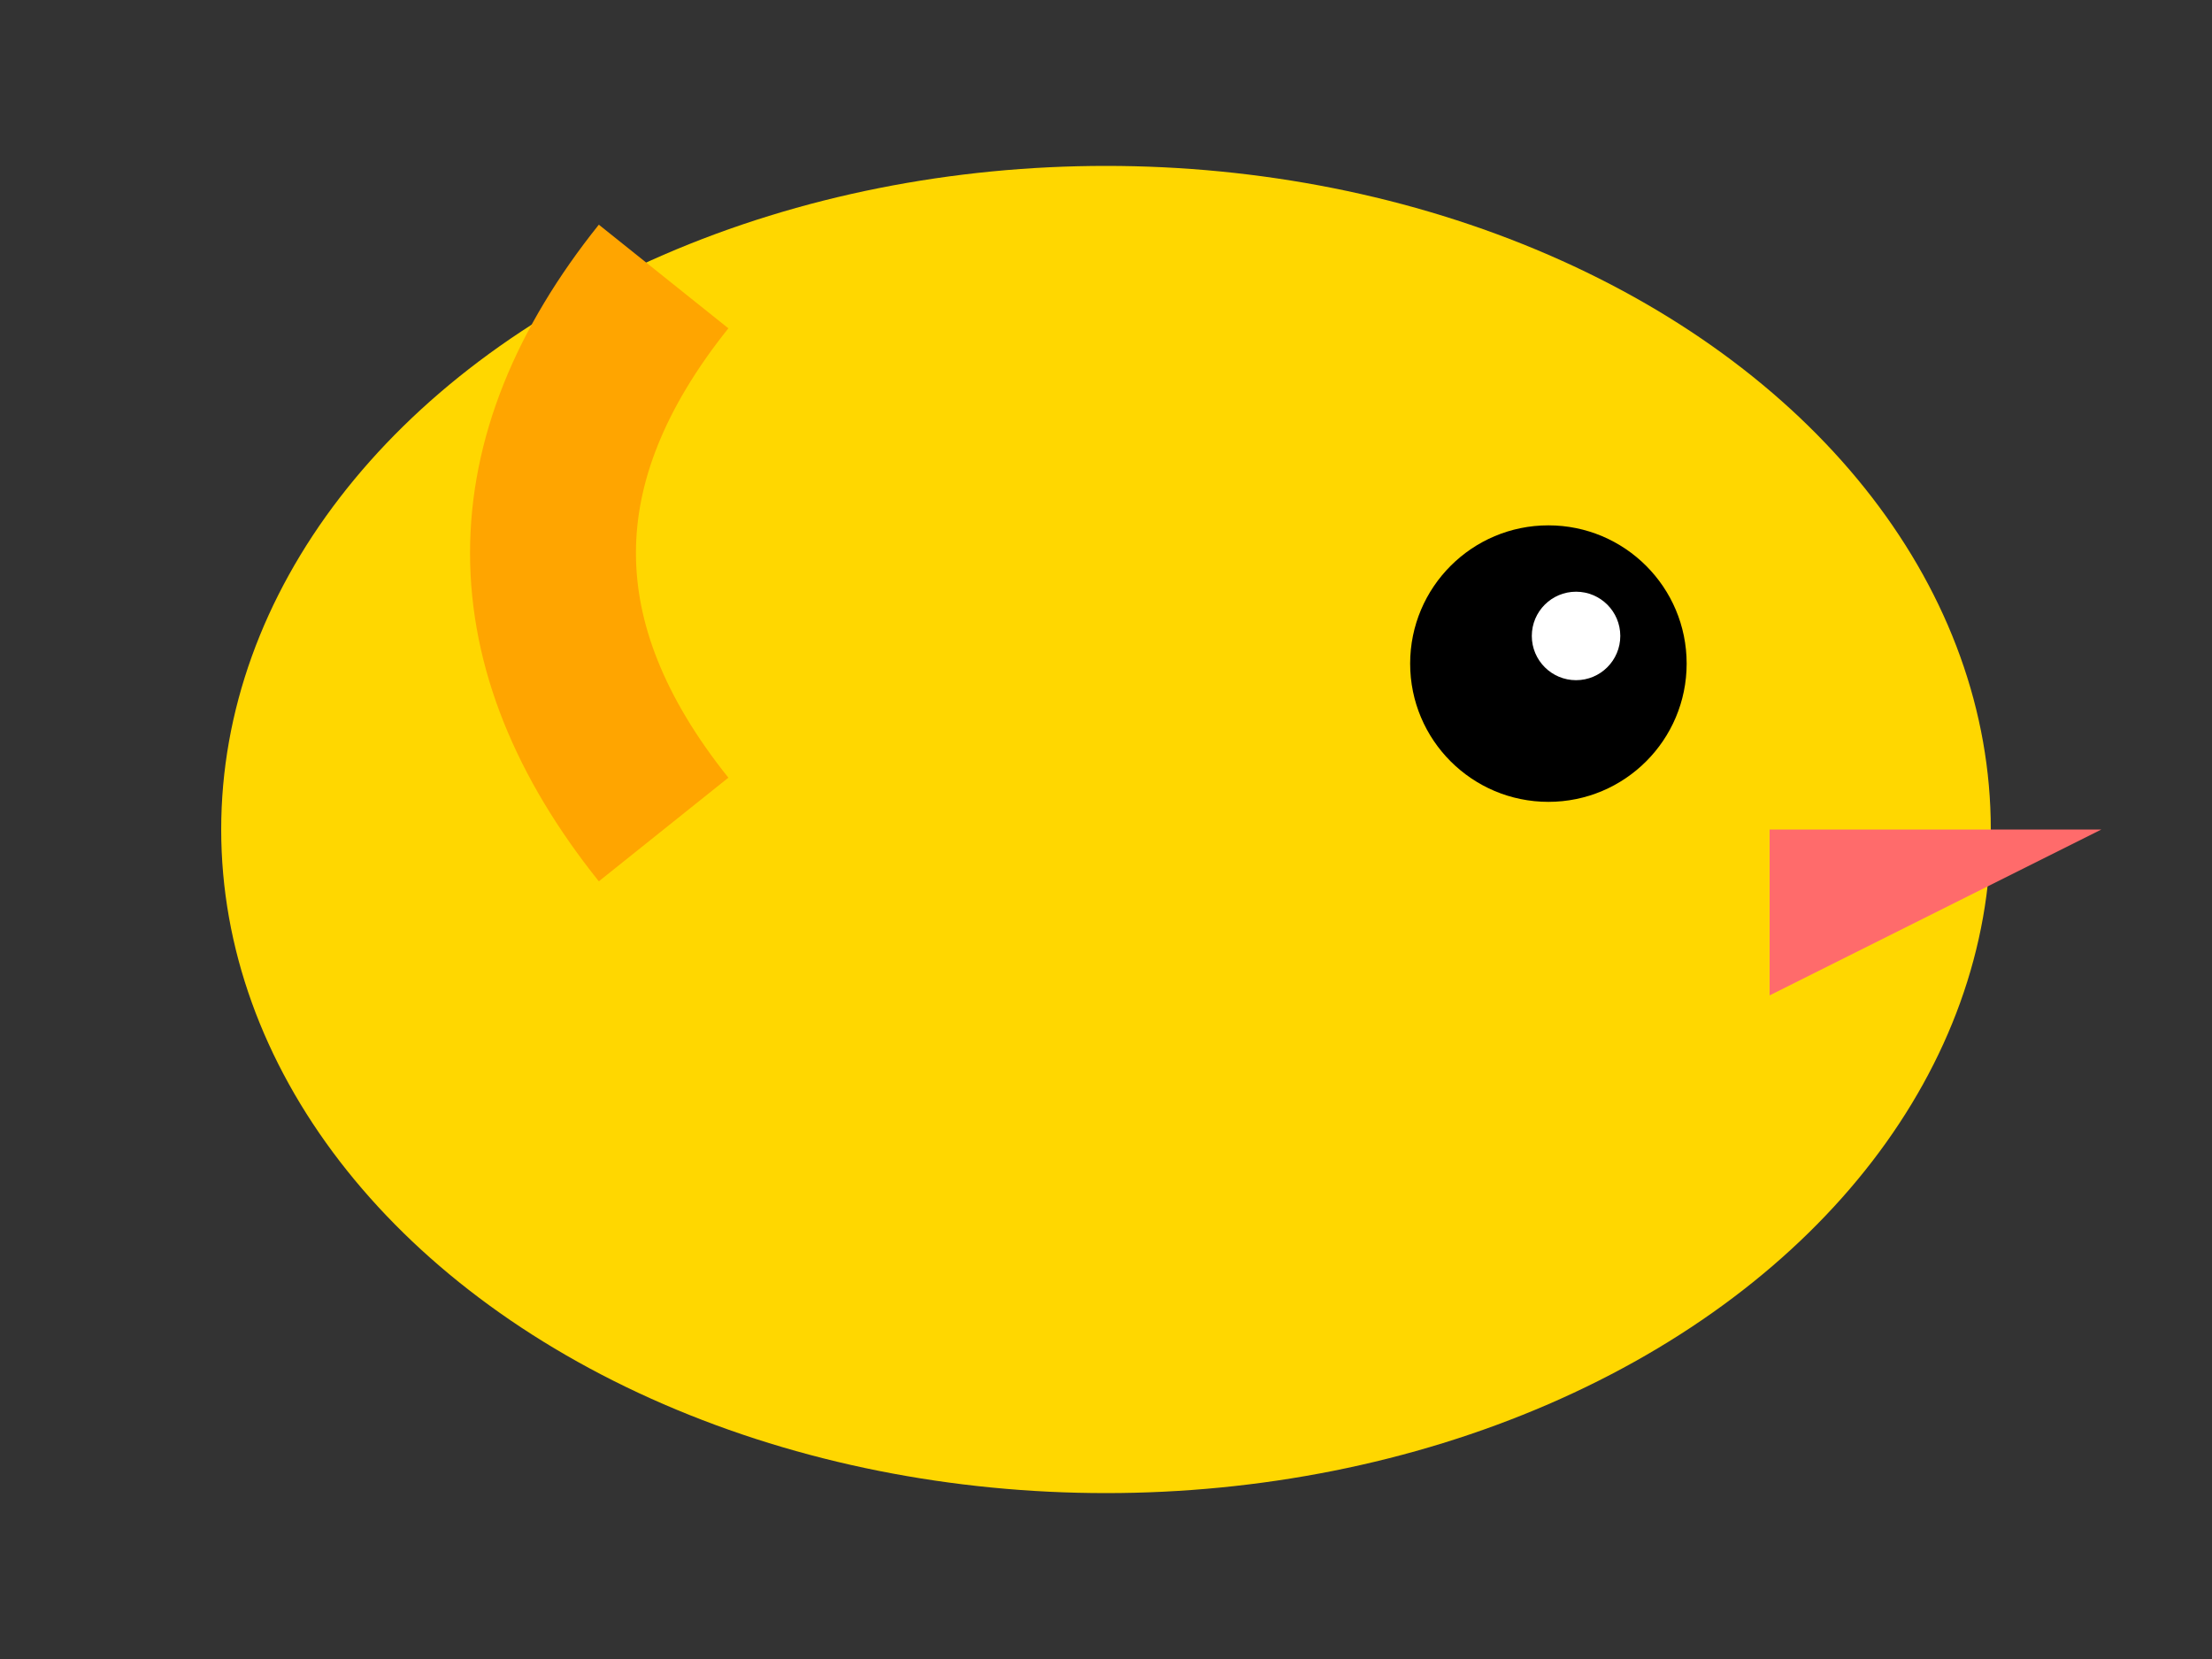 <svg width="40" height="30" viewBox="0 0 40 30" xmlns="http://www.w3.org/2000/svg">
  <rect x="0" y="0" width="40" height="30" fill="#333333" stroke="none"/>
  <!-- 身体 -->
  <ellipse cx="20" cy="15" rx="16" ry="12" fill="#FFD700"/>
  
  <!-- 翅膀 -->
  <path d="M12,15 Q8,10 12,5" stroke="#FFA500" stroke-width="3" fill="none">
    <animate 
      attributeName="d" 
      dur="0.3s" 
      repeatCount="indefinite"
      values="M12,15 Q8,10 12,5;M12,15 Q8,20 12,25;M12,15 Q8,10 12,5"
    />
  </path>
  
  <!-- 眼睛 -->
  <circle cx="28" cy="12" r="2.5" fill="#000000"/>
  <circle cx="28.5" cy="11.5" r="0.8" fill="#FFFFFF"/>
  
  <!-- 嘴巴 -->
  <path d="M32,15 L38,15 L32,18 Z" fill="#FF6B6B"/>
</svg> 
